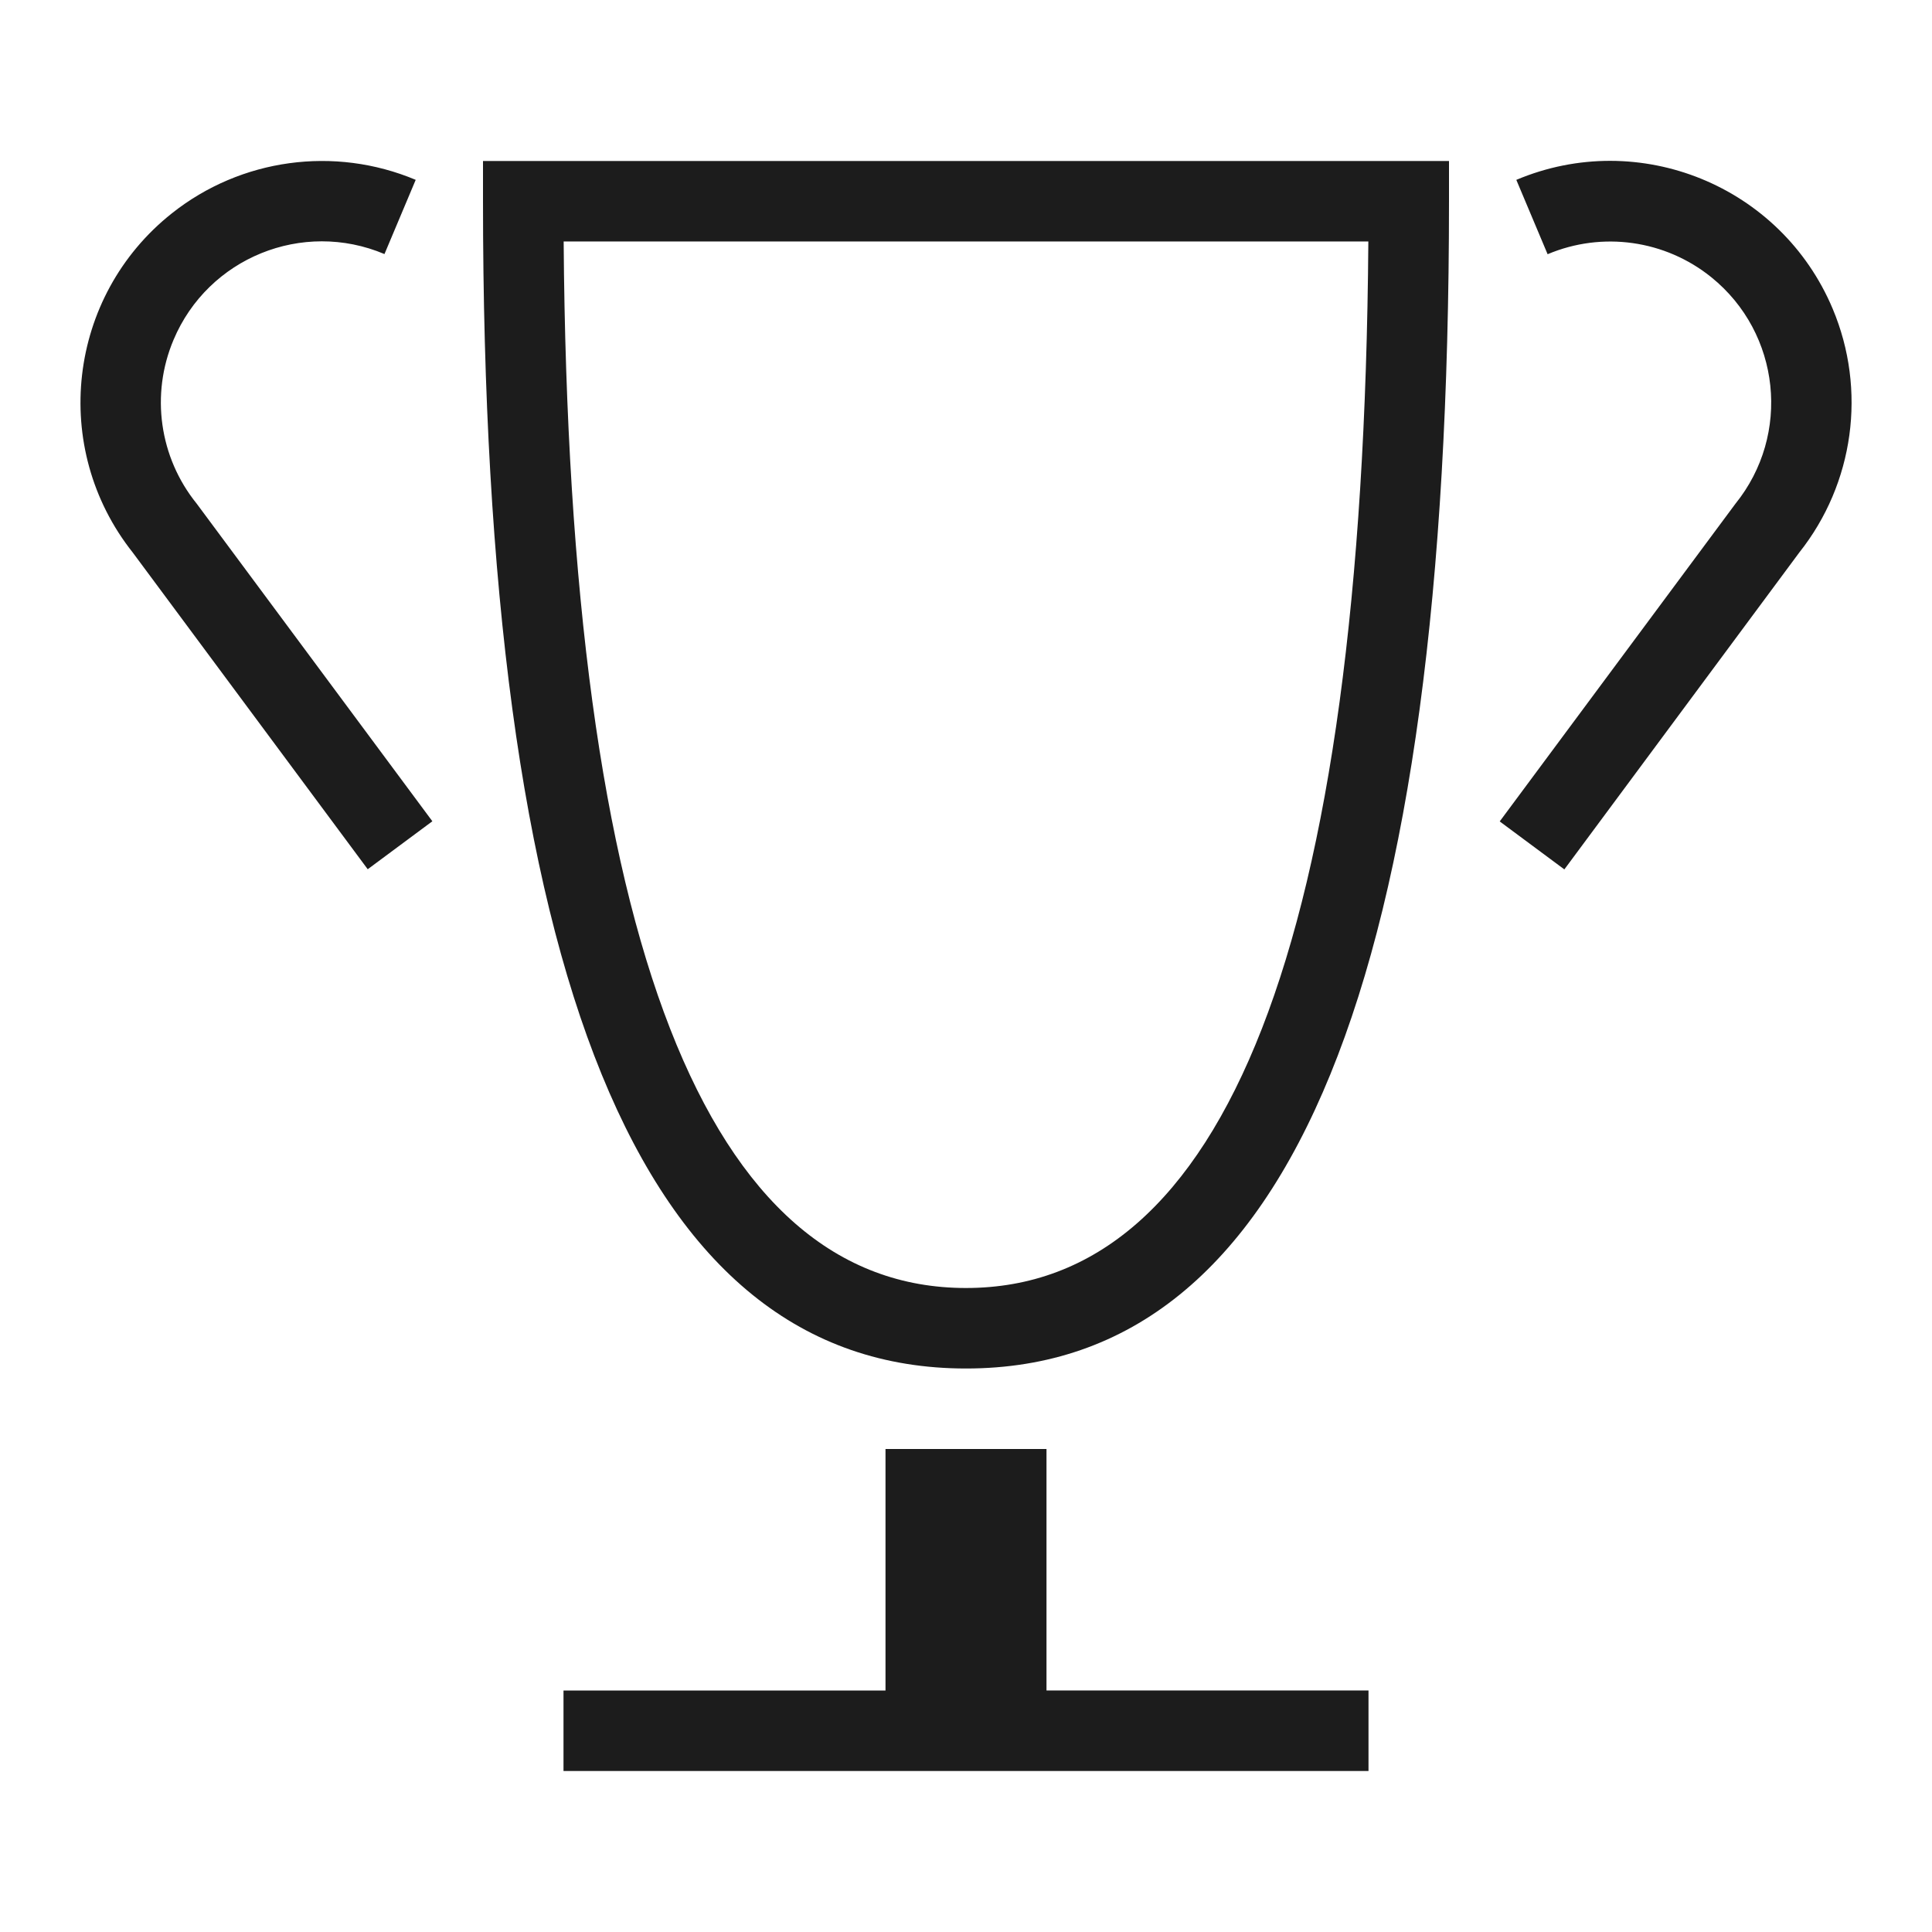 <svg xmlns="http://www.w3.org/2000/svg" width="24" height="24" viewBox="0 0 24 24"><path fill="#1c1c1c" d="M12 17c-4.07 0-6-4.912-6-14.5V2h12v.5c0 9.588-1.93 14.5-6 14.5zm0-1c3.202 0 4.935-4.26 4.998-13H7.002C7.065 11.74 8.798 16 12 16zm-1 5v-3h2v3h4v1H7v-1h4zM5.164 2.234l-.388.922c-1.018-.43-2.191.047-2.62 1.065-.287.679-.177 1.461.287 2.035l2.928 3.946-.803.596L1.65 6.865C.62 5.567.837 3.68 2.135 2.65c.858-.681 2.019-.84 3.029-.416zm13.673 0c1.527-.643 3.286.074 3.929 1.601.425 1.01.266 2.171-.415 3.029L19.433 10.8l-.803-.596 2.928-3.946c.694-.859.561-2.118-.298-2.813-.574-.464-1.356-.574-2.035-.287l-.388-.922v-.002z"/></svg>